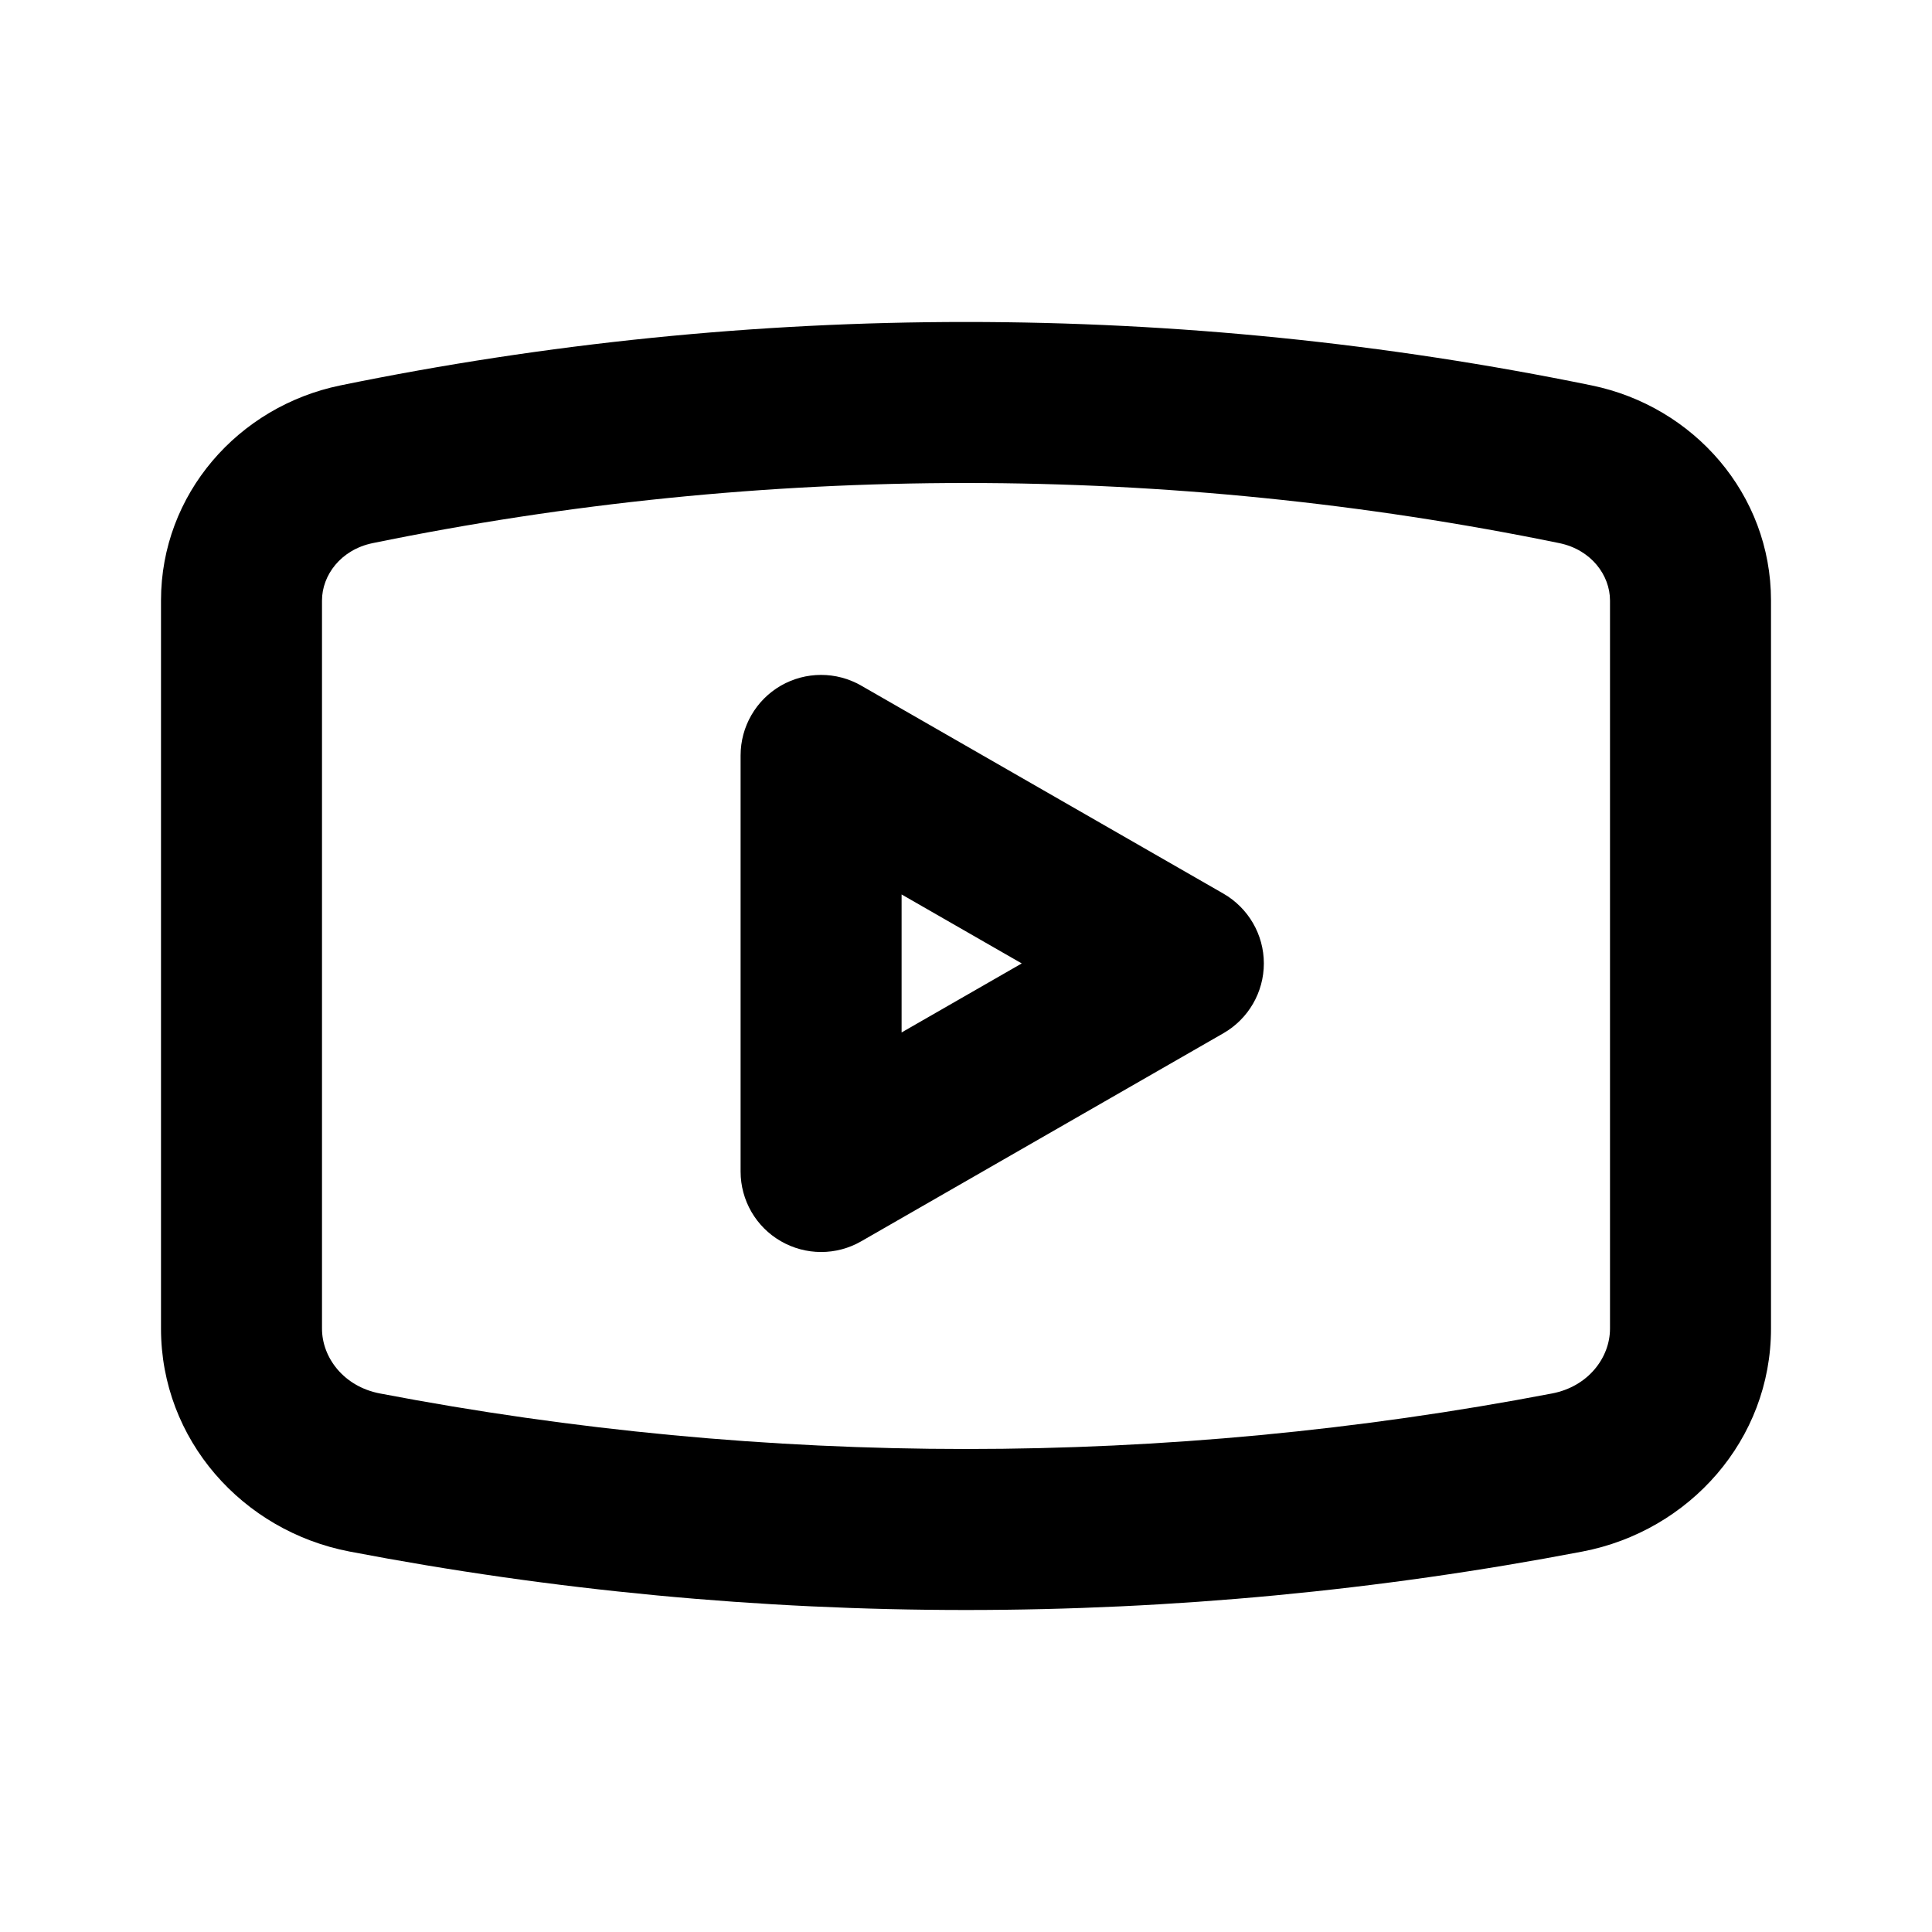 <svg width="24" height="24" viewBox="0 0 24 24" fill="none" xmlns="http://www.w3.org/2000/svg">
<path d="M4.531 18.292L4.343 19.274H4.343L4.531 18.292ZM19.469 18.292L19.657 19.274H19.657L19.469 18.292ZM19.572 5.768L19.773 4.788L19.572 5.768ZM4.428 5.768L4.629 6.747H4.629L4.428 5.768ZM10.2 9.384L10.698 8.517C10.389 8.339 10.008 8.34 9.699 8.518C9.39 8.697 9.2 9.027 9.2 9.384H10.2ZM10.2 14.553H9.2C9.2 14.91 9.39 15.24 9.699 15.418C10.008 15.597 10.389 15.598 10.698 15.42L10.2 14.553ZM14.7 11.968L15.198 12.835C15.508 12.657 15.7 12.326 15.7 11.968C15.7 11.61 15.508 11.28 15.198 11.101L14.7 11.968ZM2 7.459V16.505H4V7.459H2ZM22 16.505V7.459H20V16.505H22ZM4.343 19.274C9.398 20.242 14.602 20.242 19.657 19.274L19.281 17.31C14.475 18.23 9.525 18.23 4.719 17.31L4.343 19.274ZM19.773 4.788C14.649 3.737 9.351 3.737 4.227 4.788L4.629 6.747C9.488 5.751 14.512 5.751 19.371 6.747L19.773 4.788ZM22 7.459C22 6.14 21.042 5.049 19.773 4.788L19.371 6.747C19.768 6.829 20 7.147 20 7.459H22ZM20 16.505C20 16.864 19.73 17.224 19.281 17.31L19.657 19.274C20.989 19.019 22 17.883 22 16.505H20ZM2 16.505C2 17.883 3.011 19.019 4.343 19.274L4.719 17.31C4.27 17.224 4 16.864 4 16.505H2ZM4 7.459C4 7.147 4.232 6.829 4.629 6.747L4.227 4.788C2.958 5.049 2 6.14 2 7.459H4ZM9.2 9.384V14.553H11.2V9.384H9.2ZM10.698 15.42L15.198 12.835L14.202 11.101L9.702 13.686L10.698 15.42ZM15.198 11.101L10.698 8.517L9.702 10.251L14.202 12.835L15.198 11.101Z" fill="black"/>
</svg>
